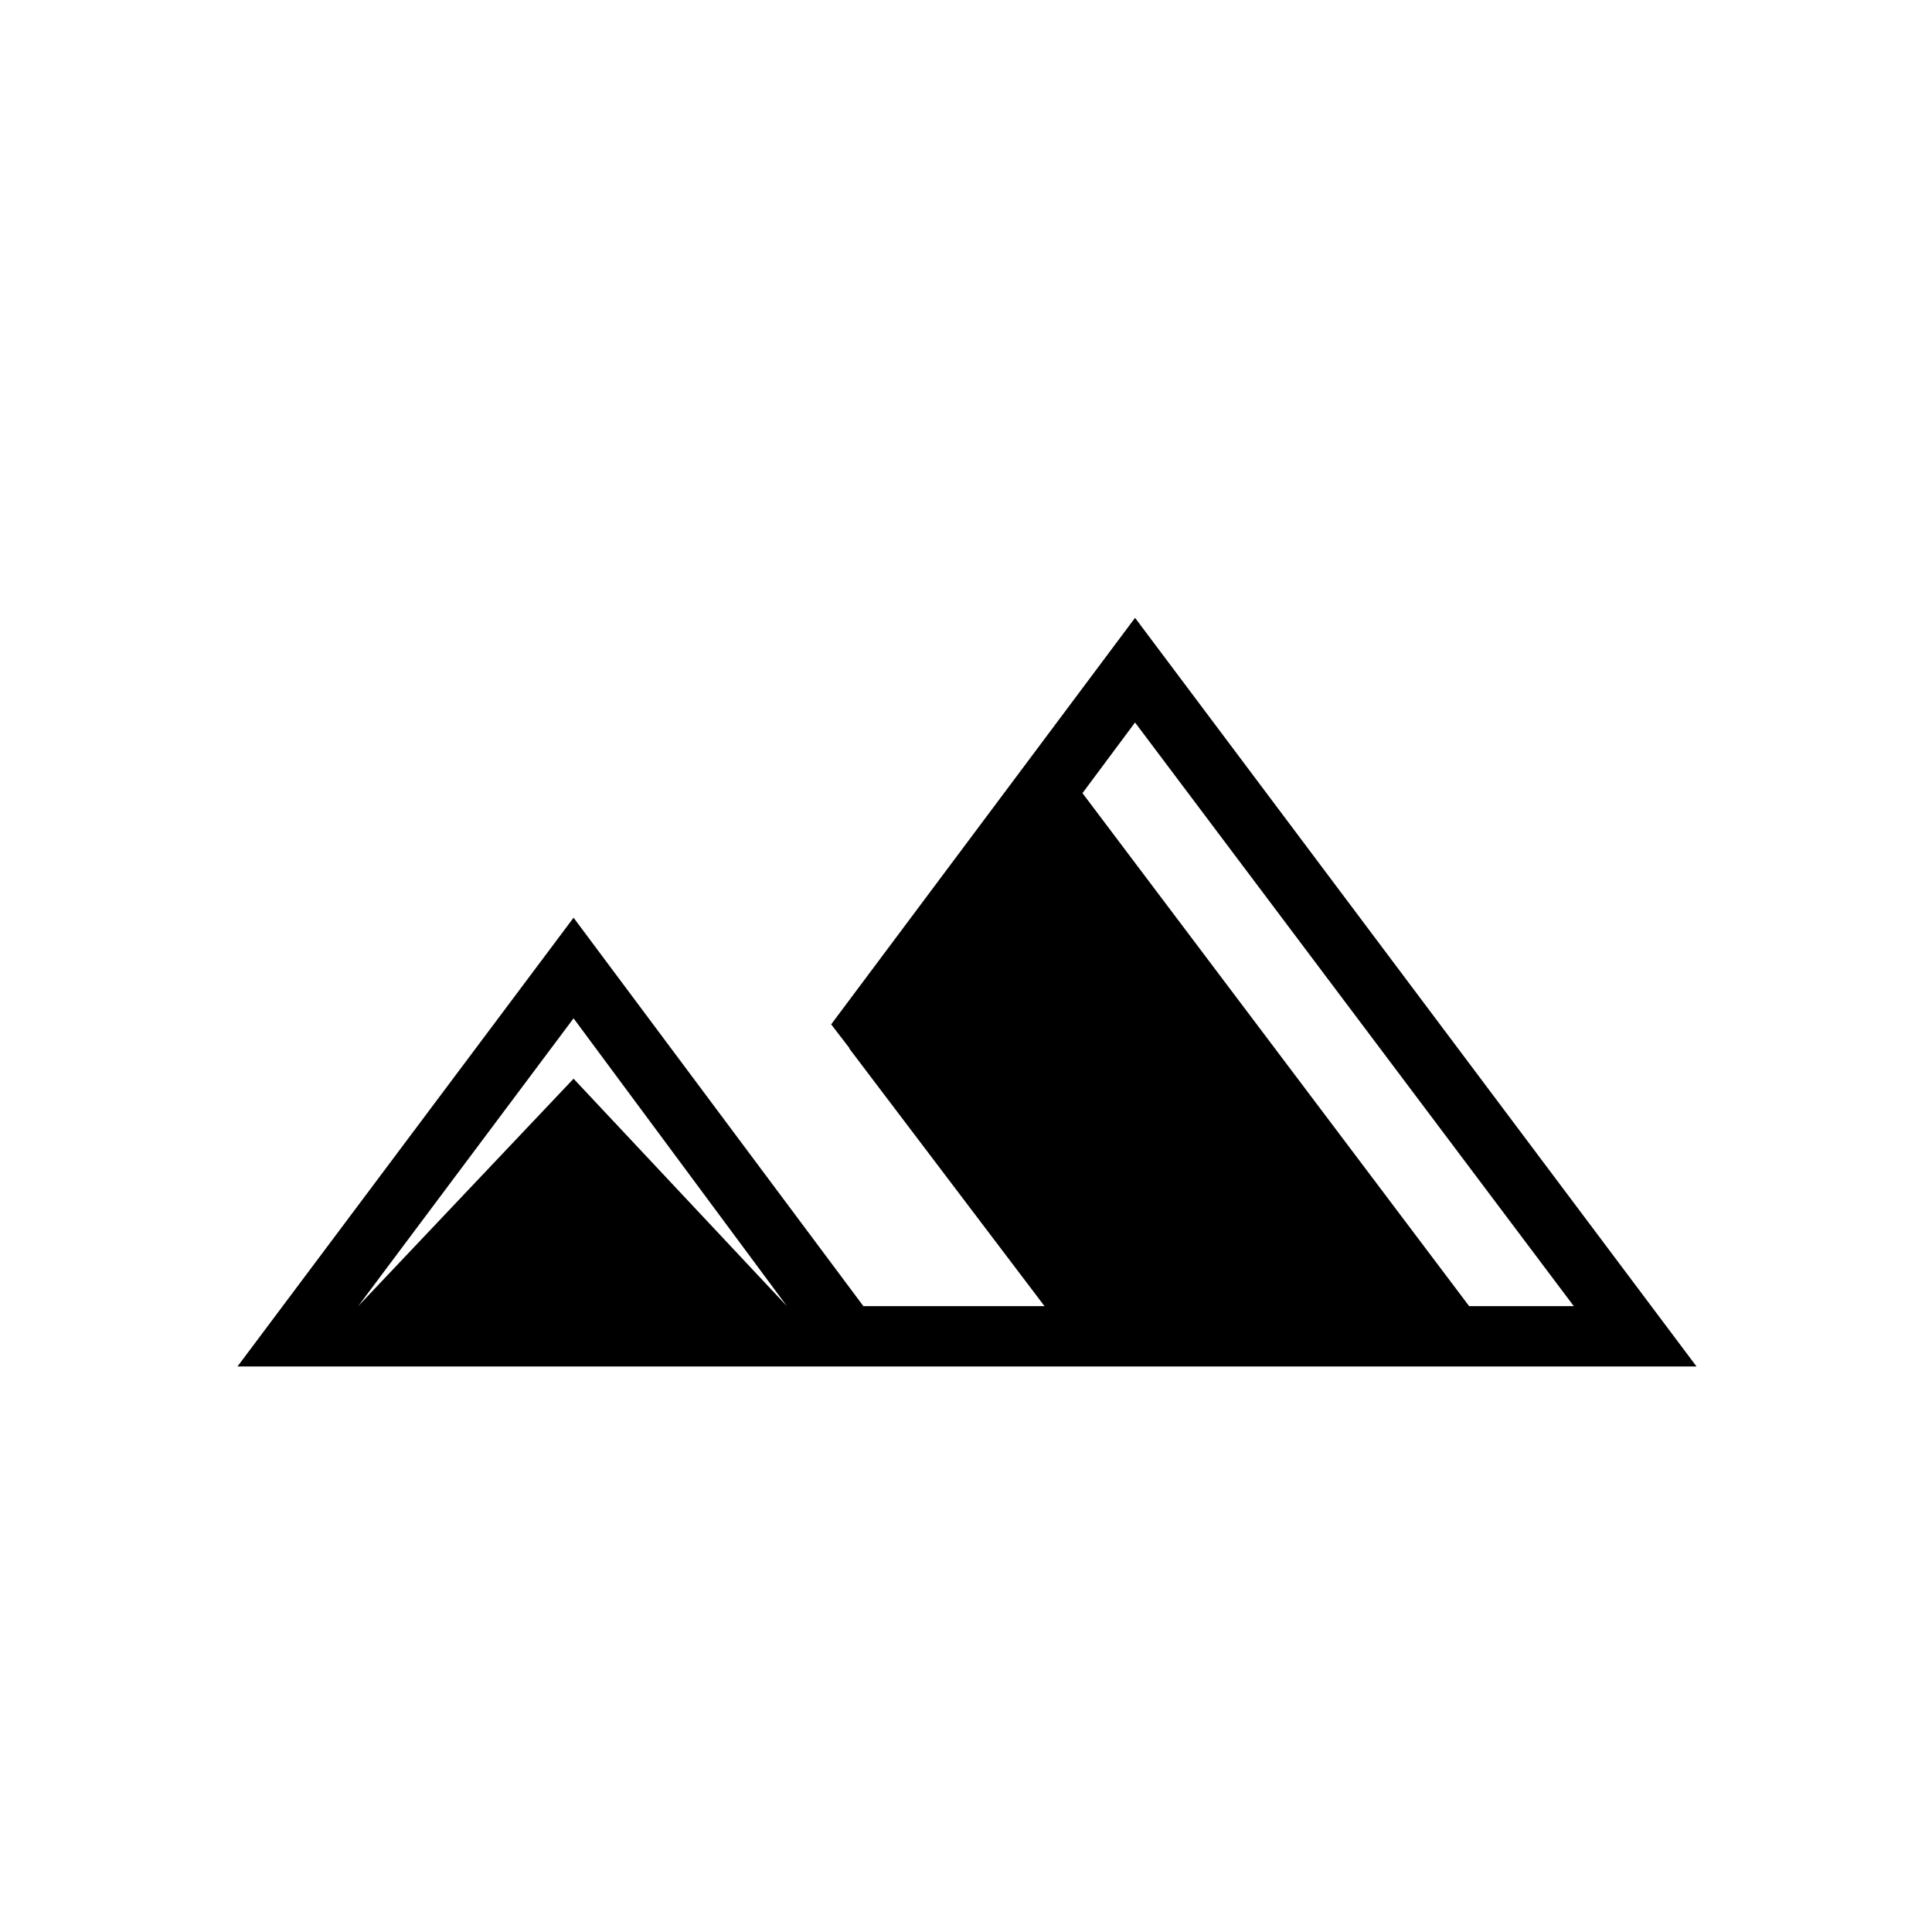 <svg xmlns="http://www.w3.org/2000/svg" height="48" width="48"><path d="M5.9 33.95 14.25 22.8 21.45 32.45H39.1L28.2 17.95L21.65 26.75L20.65 25.45L28.2 15.35L42.15 33.95ZM21.1 26.05 26.4 19.05 36.5 32.45H25.95ZM8.9 32.45H19.55L14.25 25.3ZM8.9 32.45 14.25 26.8 19.55 32.45Z"/></svg>
